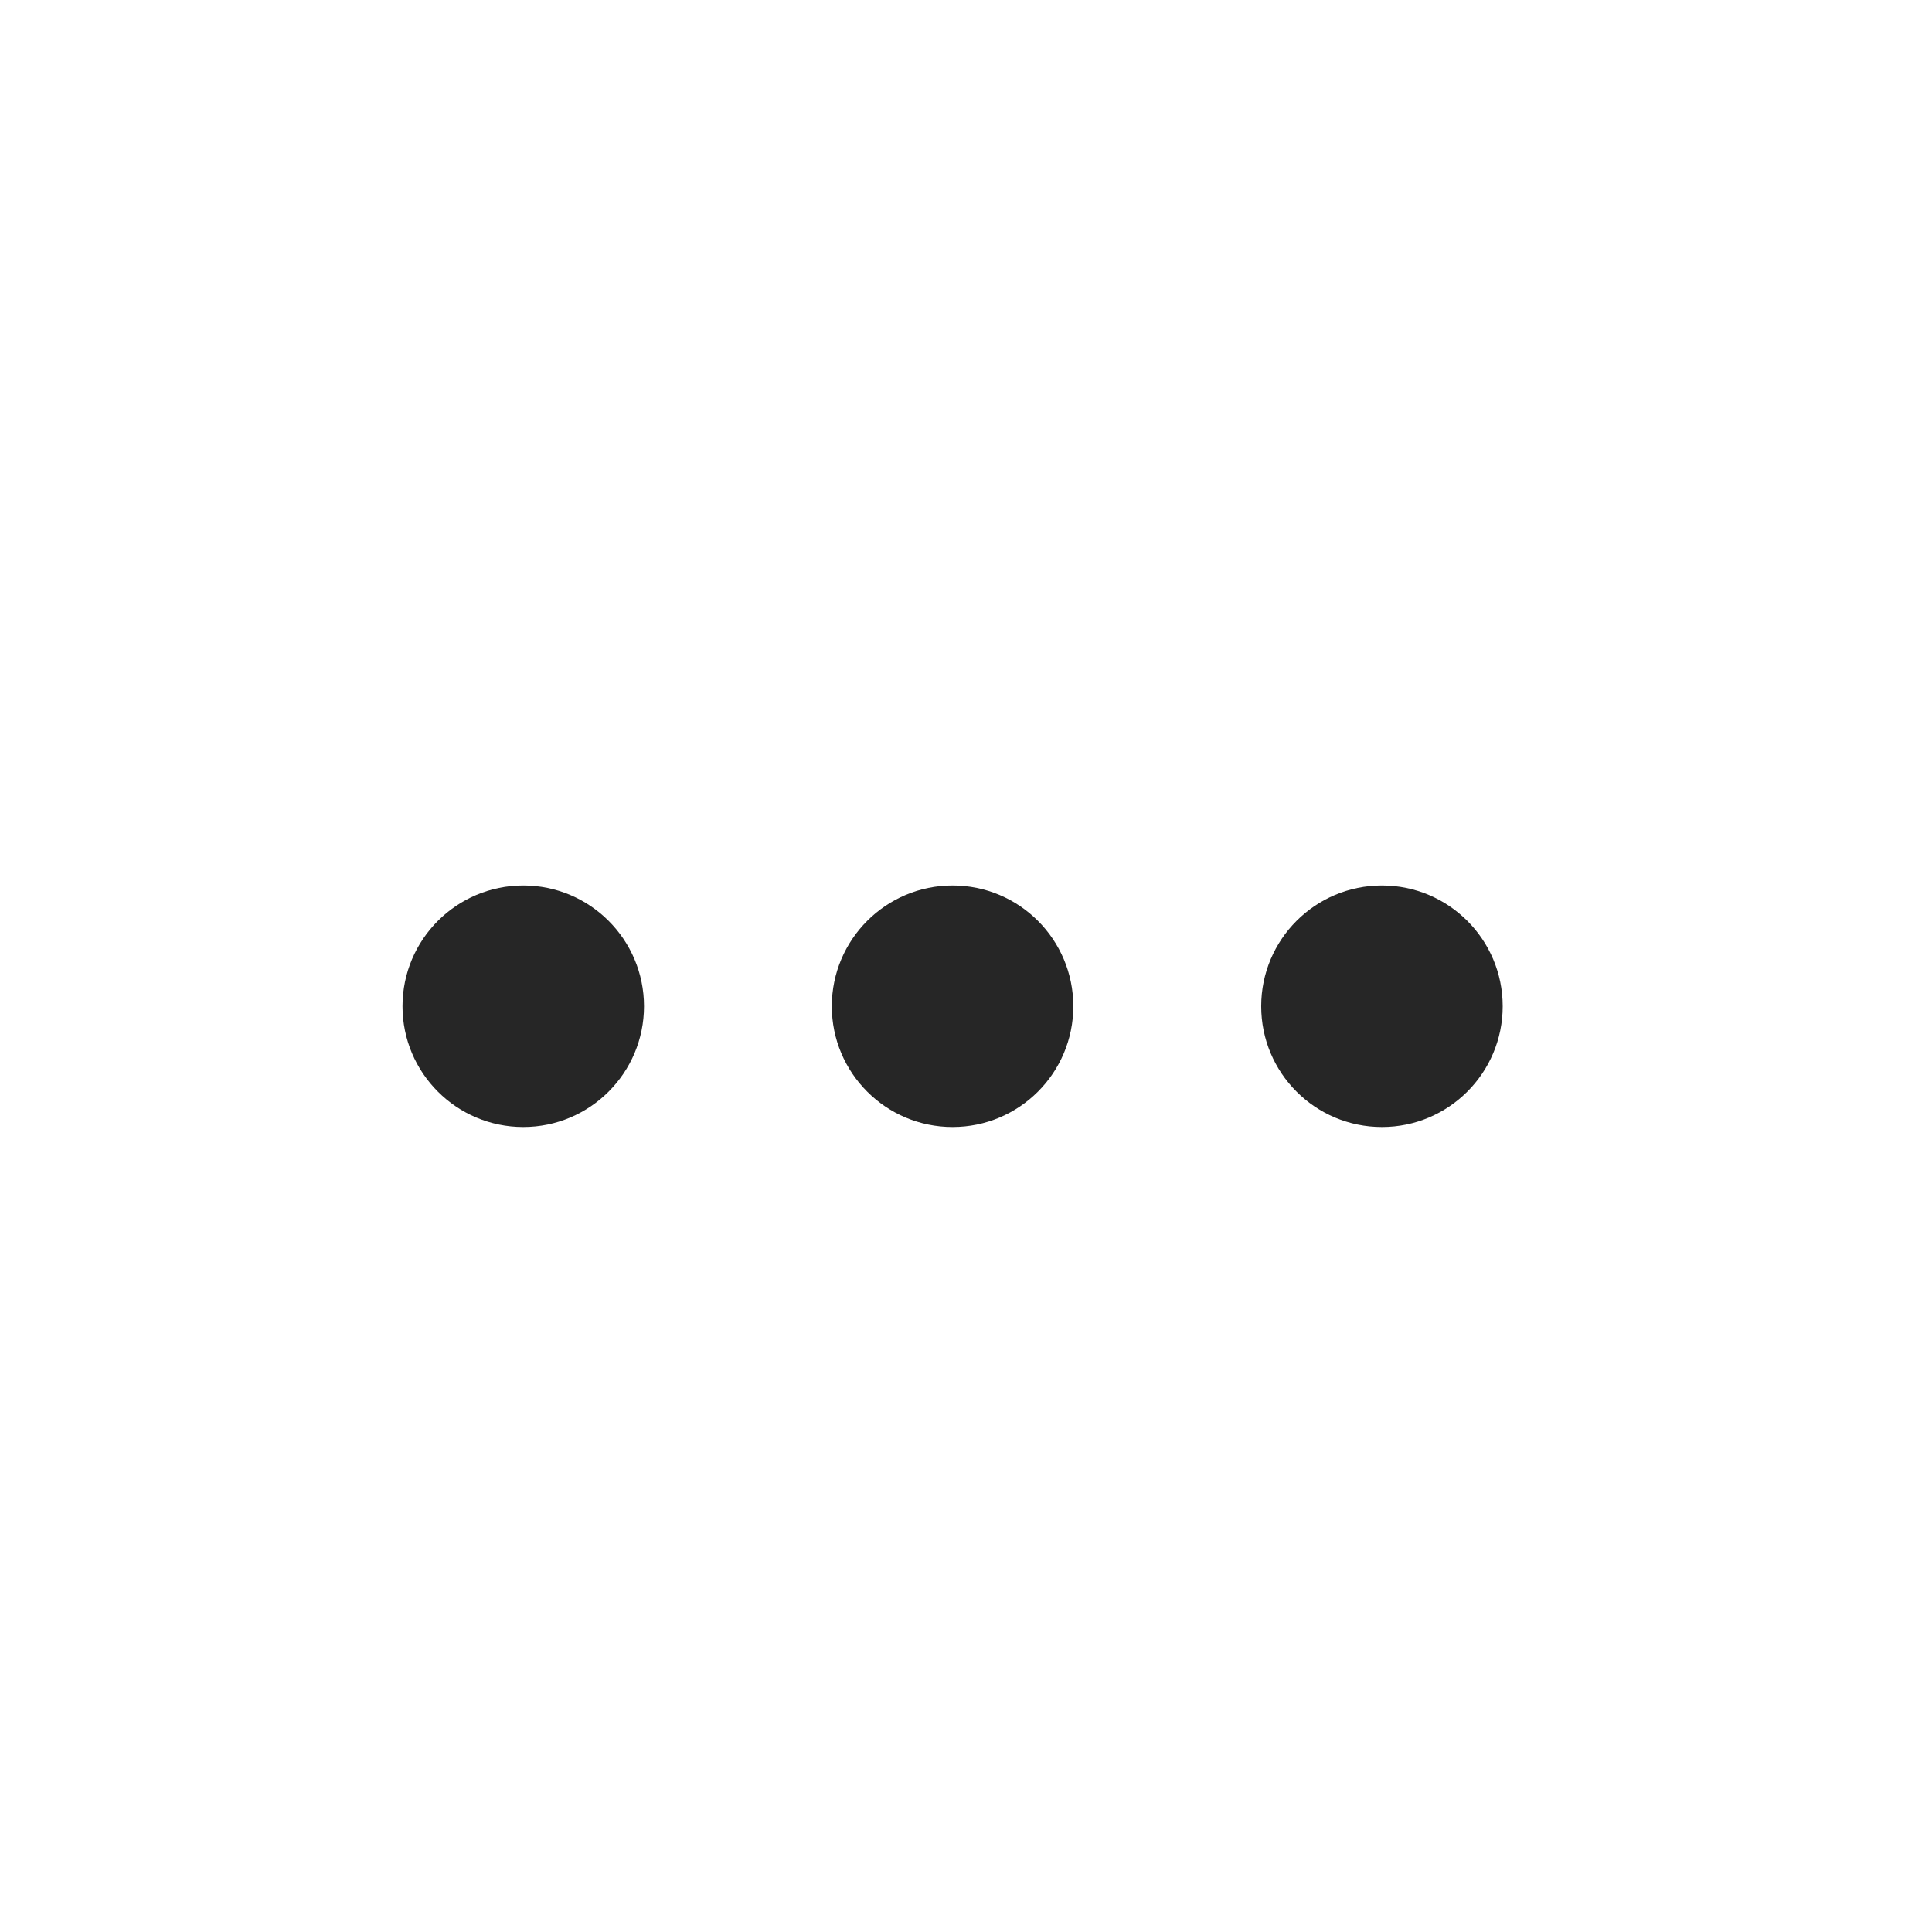 <svg width="24" height="24" viewBox="0 0 24 24" fill="none" xmlns="http://www.w3.org/2000/svg">
<path d="M6.5 14C7.328 14 8 13.328 8 12.5C8 11.672 7.328 11 6.5 11C5.672 11 5 11.672 5 12.5C5 13.328 5.672 14 6.5 14Z" fill="#262626"/>
<path d="M11.833 14C12.662 14 13.333 13.328 13.333 12.5C13.333 11.672 12.662 11 11.833 11C11.005 11 10.333 11.672 10.333 12.5C10.333 13.328 11.005 14 11.833 14Z" fill="#262626"/>
<path d="M17.167 14C17.995 14 18.667 13.328 18.667 12.5C18.667 11.672 17.995 11 17.167 11C16.338 11 15.667 11.672 15.667 12.5C15.667 13.328 16.338 14 17.167 14Z" fill="#262626"/>
</svg>
